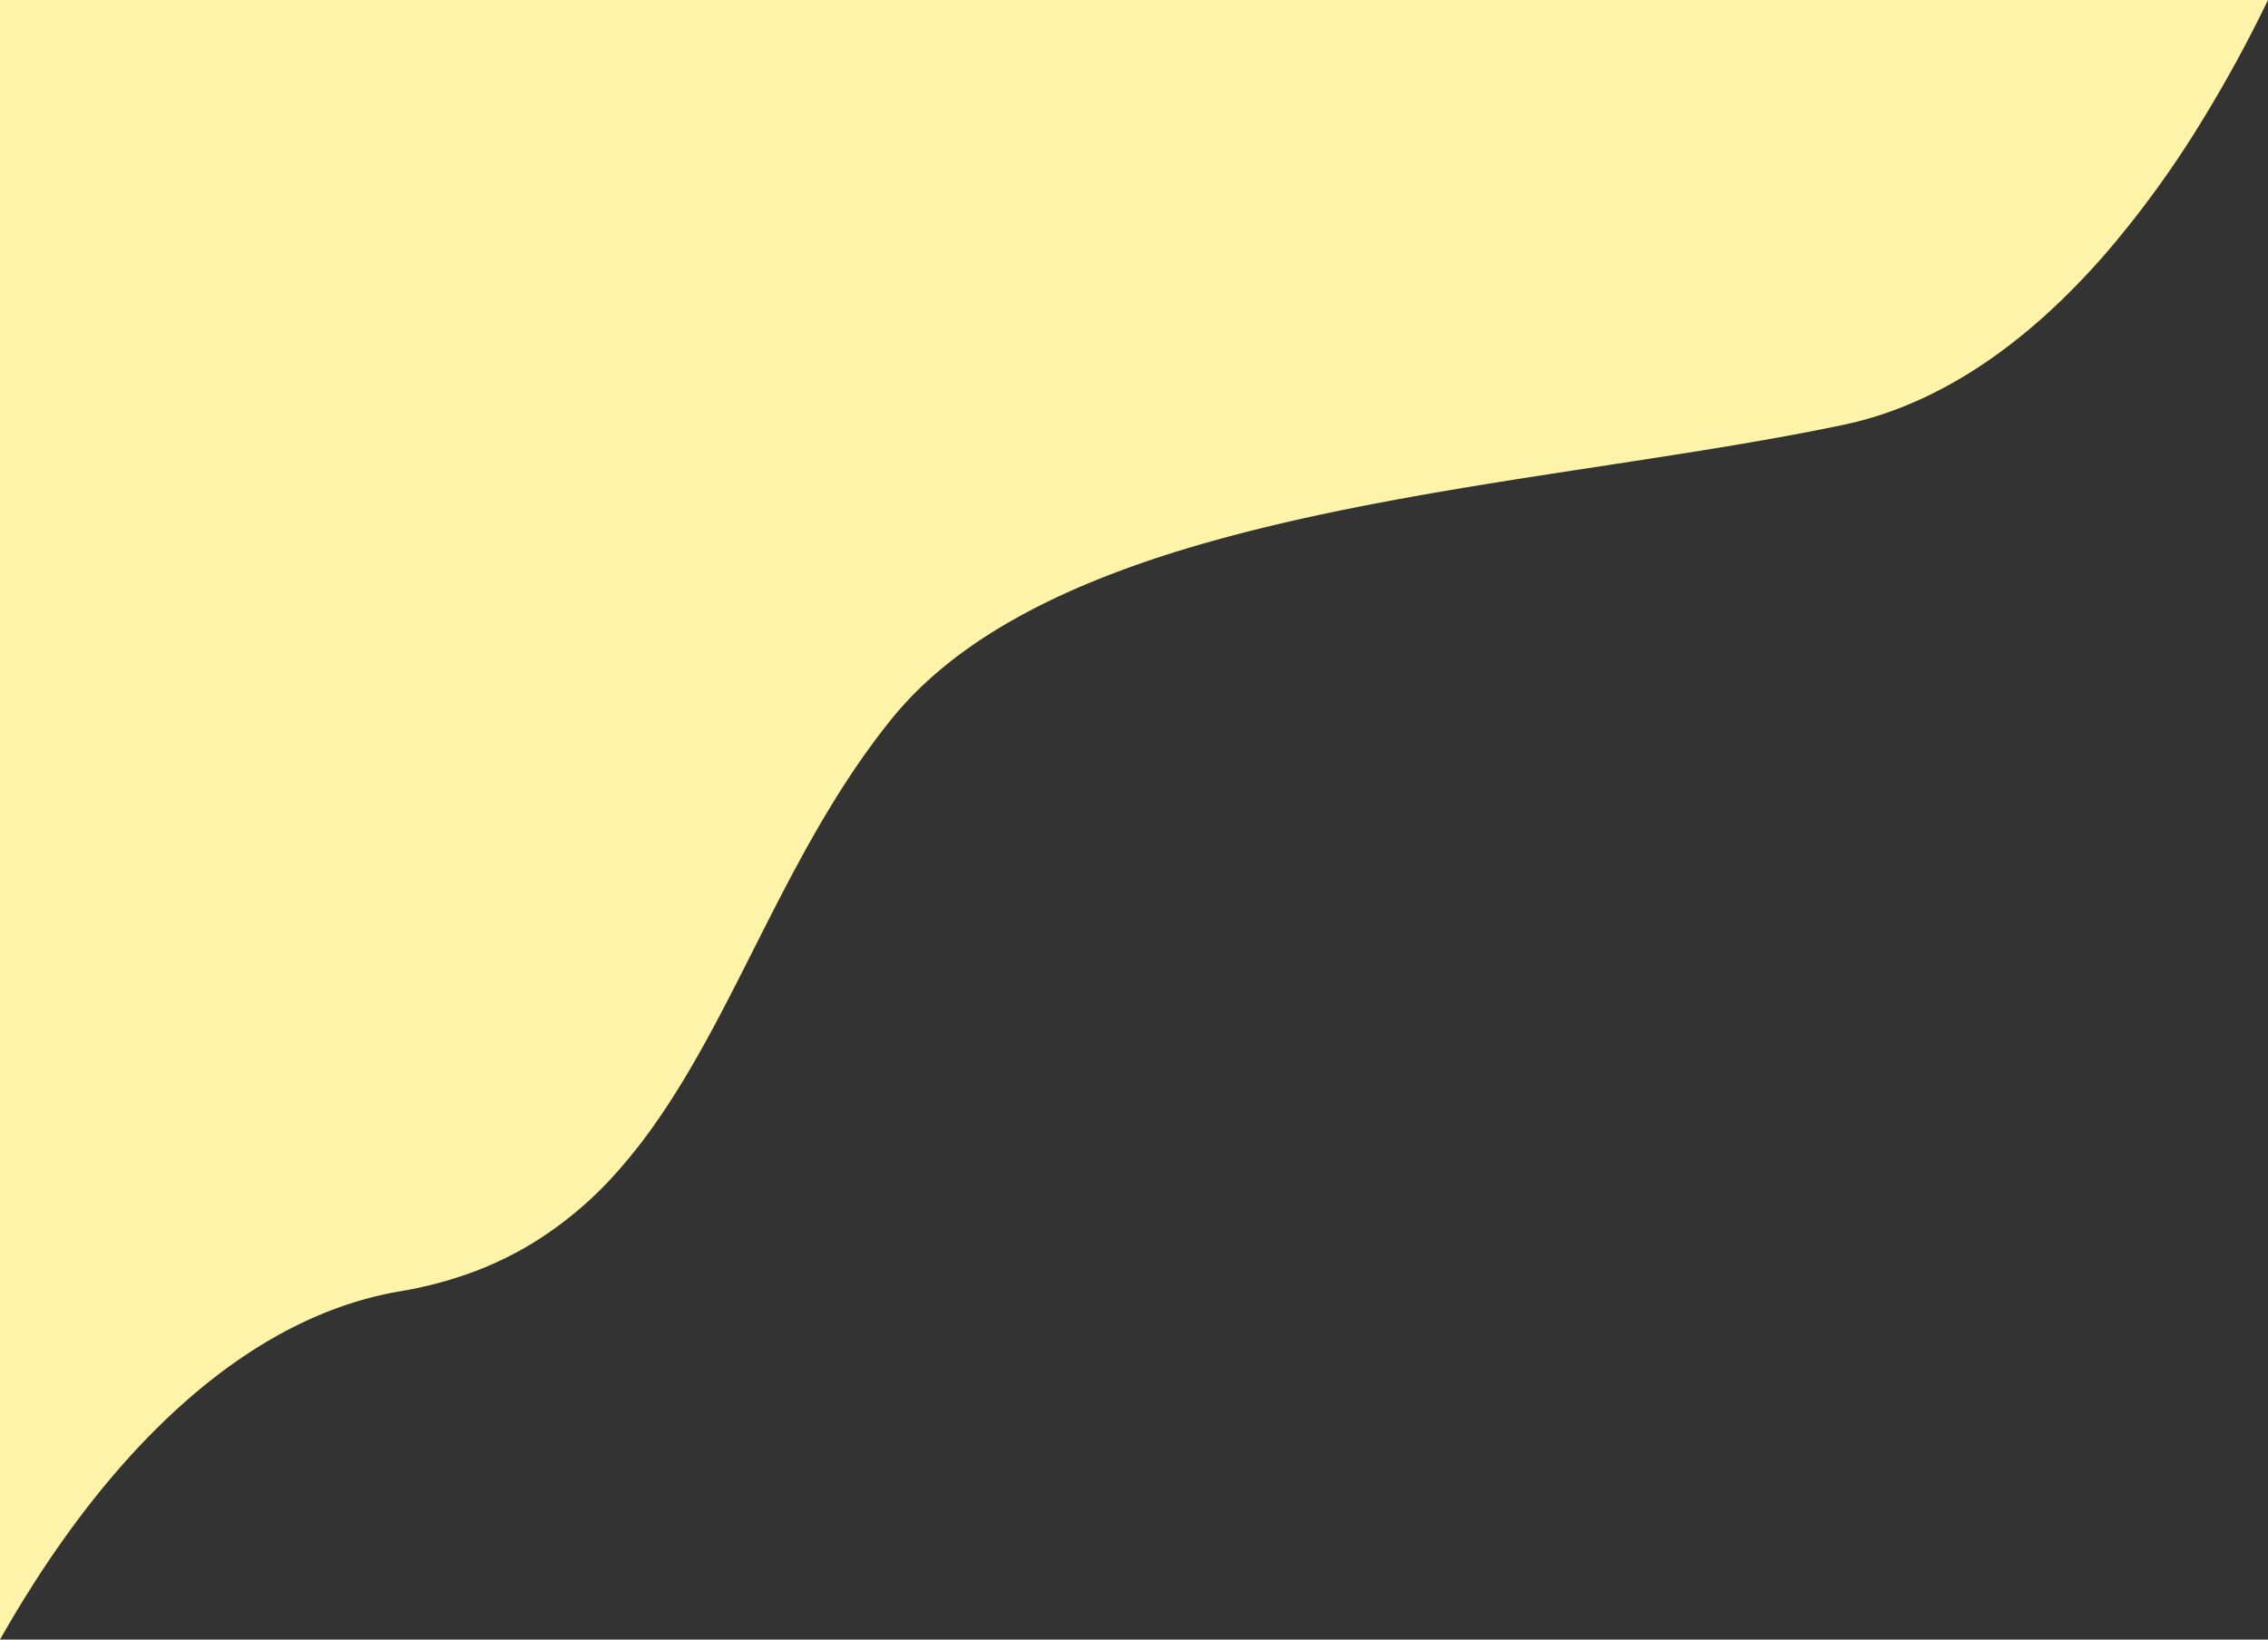 <svg xmlns="http://www.w3.org/2000/svg" width="862.423" height="623.552" viewBox="0 0 862.423 623.552"><rect x="0" y="0" width="862.423" height="623.552" fill="#333333" stroke="none"/><path d="M378.5,838.052h0V214.5h862.423a520.452,520.452,0,0,1-25.862,47.195,382.862,382.862,0,0,1-35.633,48.931c-31.248,36.037-64.859,58.049-99.9,65.426-28.388,5.976-59.449,10.727-92.334,15.757-52.662,8.054-107.117,16.383-155.133,30.594-54.476,16.123-91.958,37.58-114.587,65.6-21.877,27.086-37.453,57.928-52.516,87.756-7.8,15.454-15.175,30.05-23.33,44.071-4.381,7.532-8.567,14.171-12.8,20.295a204.76,204.76,0,0,1-14.315,18.514,142.09,142.09,0,0,1-35.461,29.825,133.156,133.156,0,0,1-22.286,10.38,153.084,153.084,0,0,1-26.082,6.738c-28.665,4.845-56.728,19.469-83.407,43.465-24.835,22.338-47.975,52.284-68.776,89.008Z" transform="translate(-378.5 -214.5)" fill="#fef4a9"/></svg>